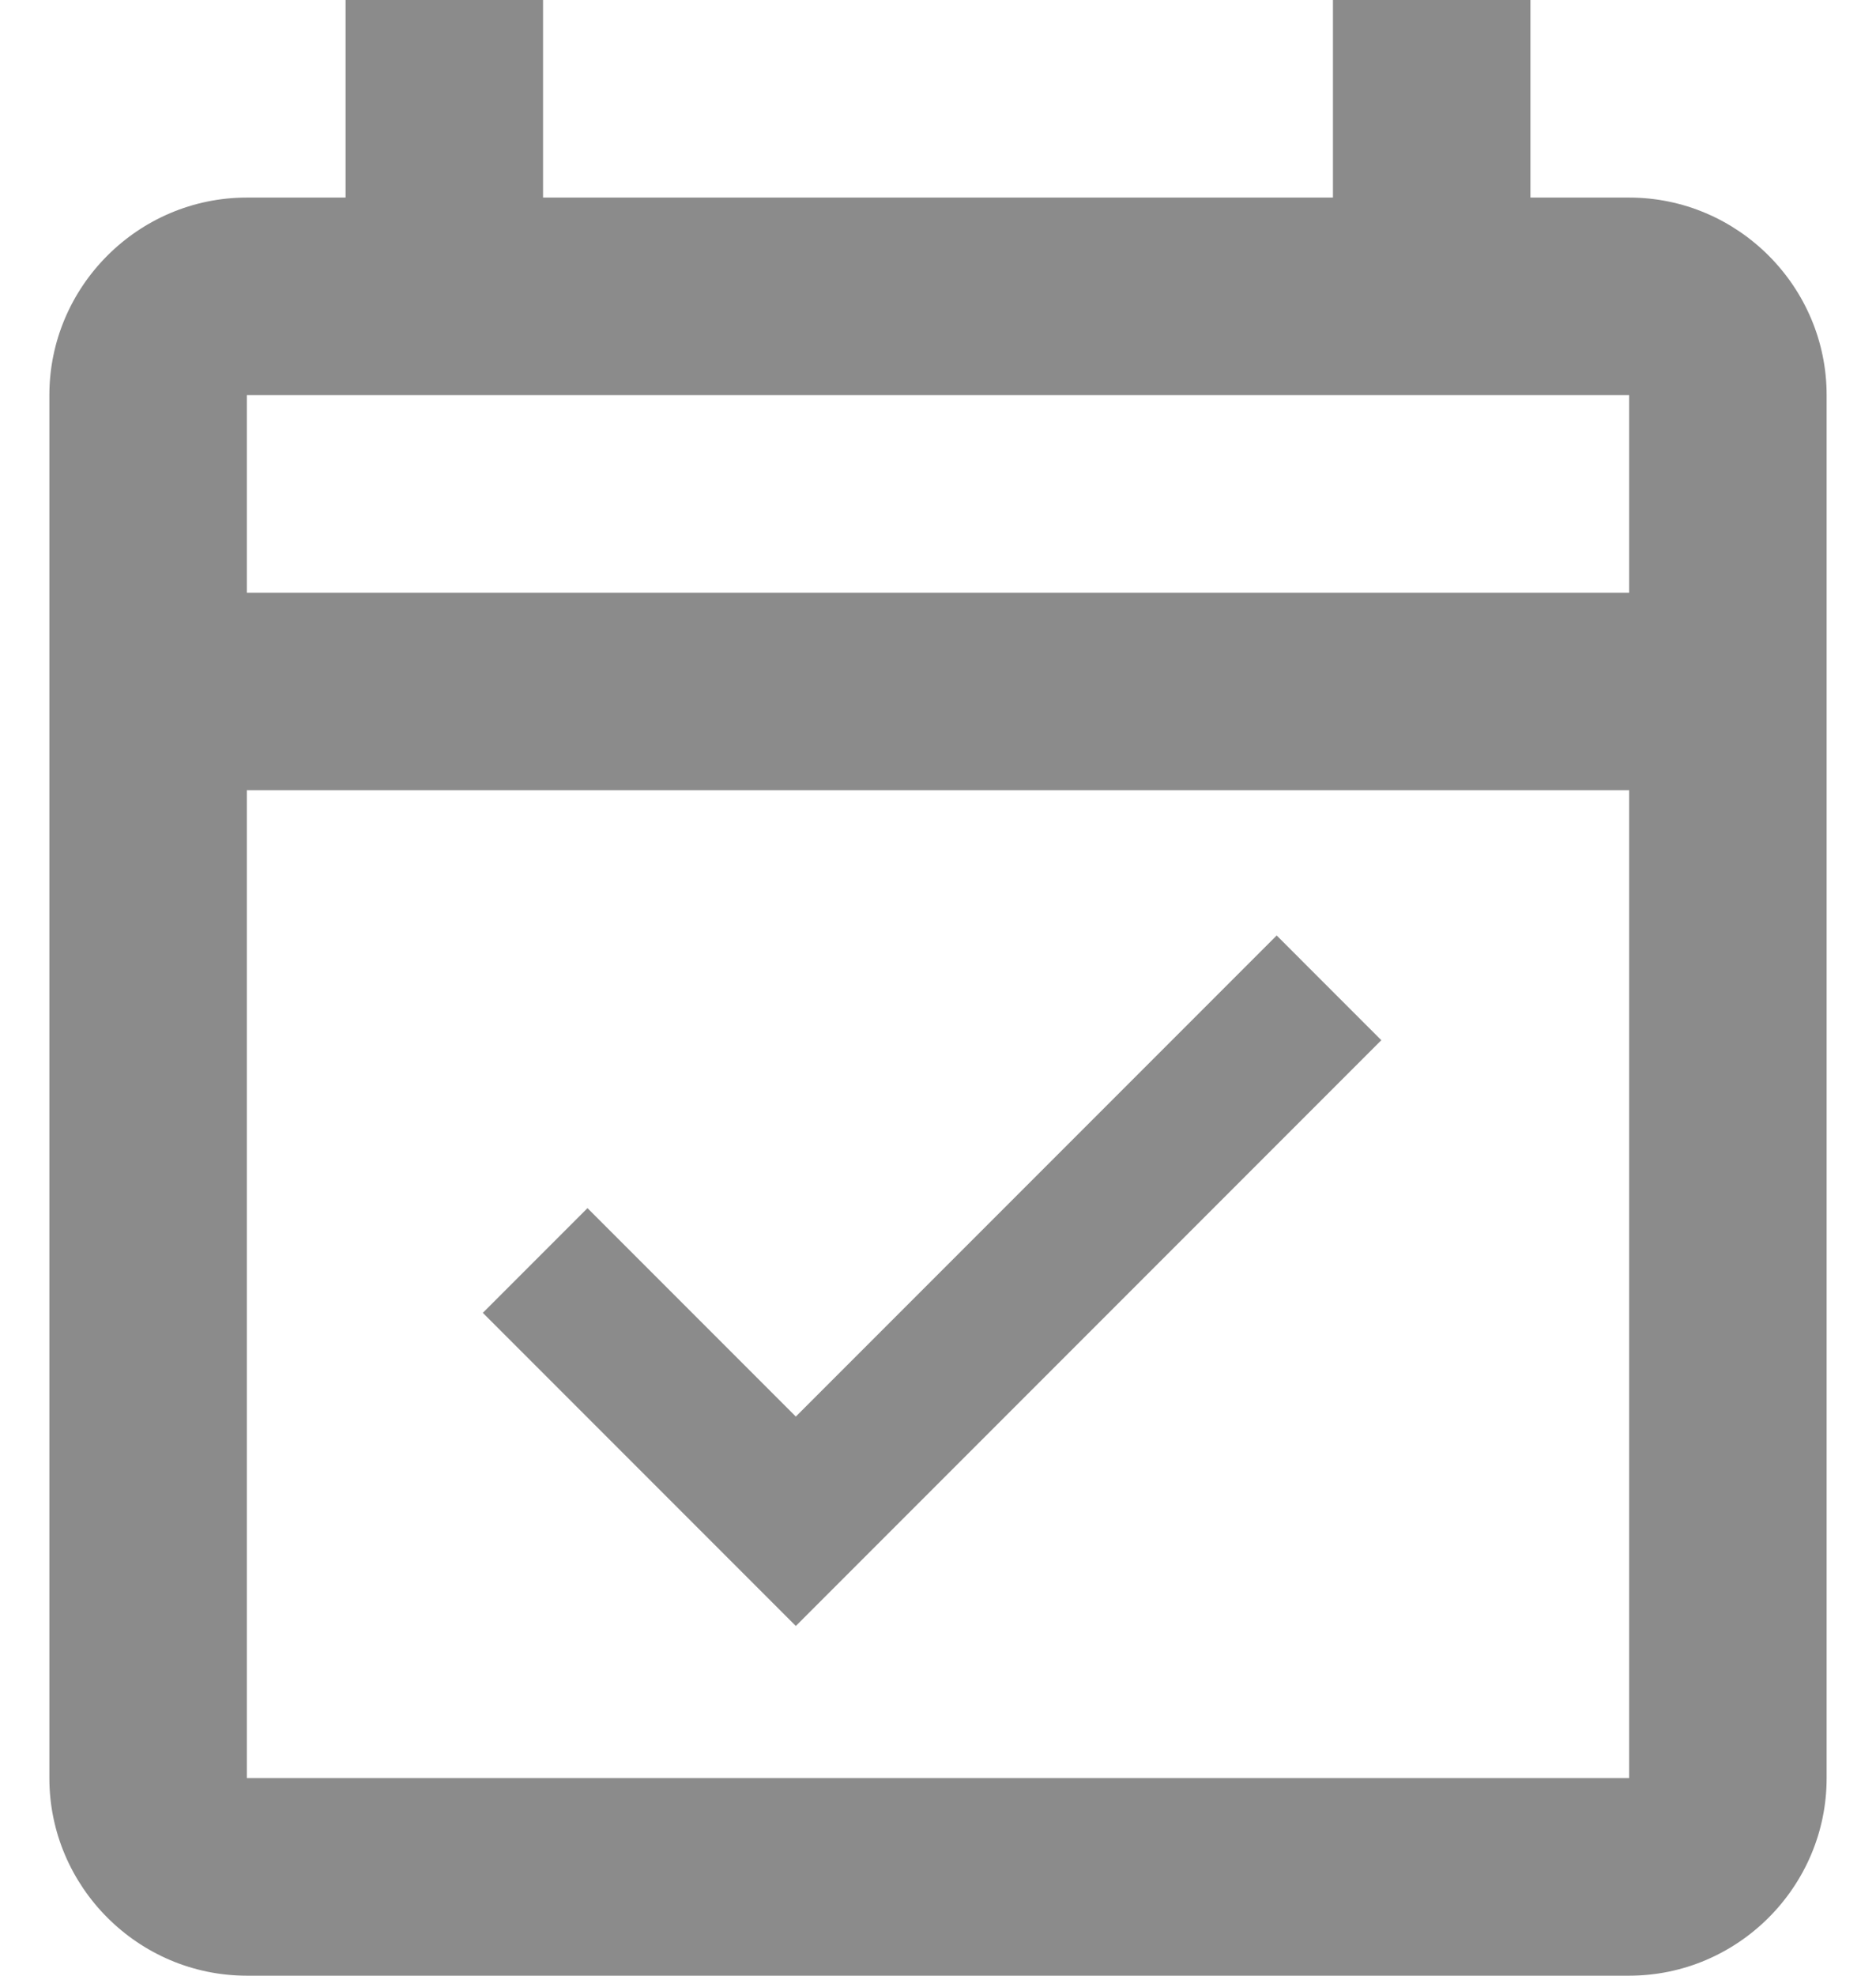 <svg width="19" height="20" viewBox="0 0 19 20" fill="none" xmlns="http://www.w3.org/2000/svg">
<path d="M16.5 2H15.5V0H13.5V2H5.5V0H3.5V2H2.5C1.4 2 0.5 2.9 0.5 4V18C0.5 19.1 1.4 20 2.5 20H16.5C17.6 20 18.5 19.1 18.5 18V4C18.5 2.9 17.6 2 16.5 2ZM16.5 18H2.5V8H16.5V18ZM2.5 6V4H16.5V6H2.5ZM8.06 16.46L13.99 10.53L12.93 9.47L8.06 14.34L5.95 12.23L4.89 13.29L8.06 16.46Z" fill="#8B8B8B"/>
</svg>
